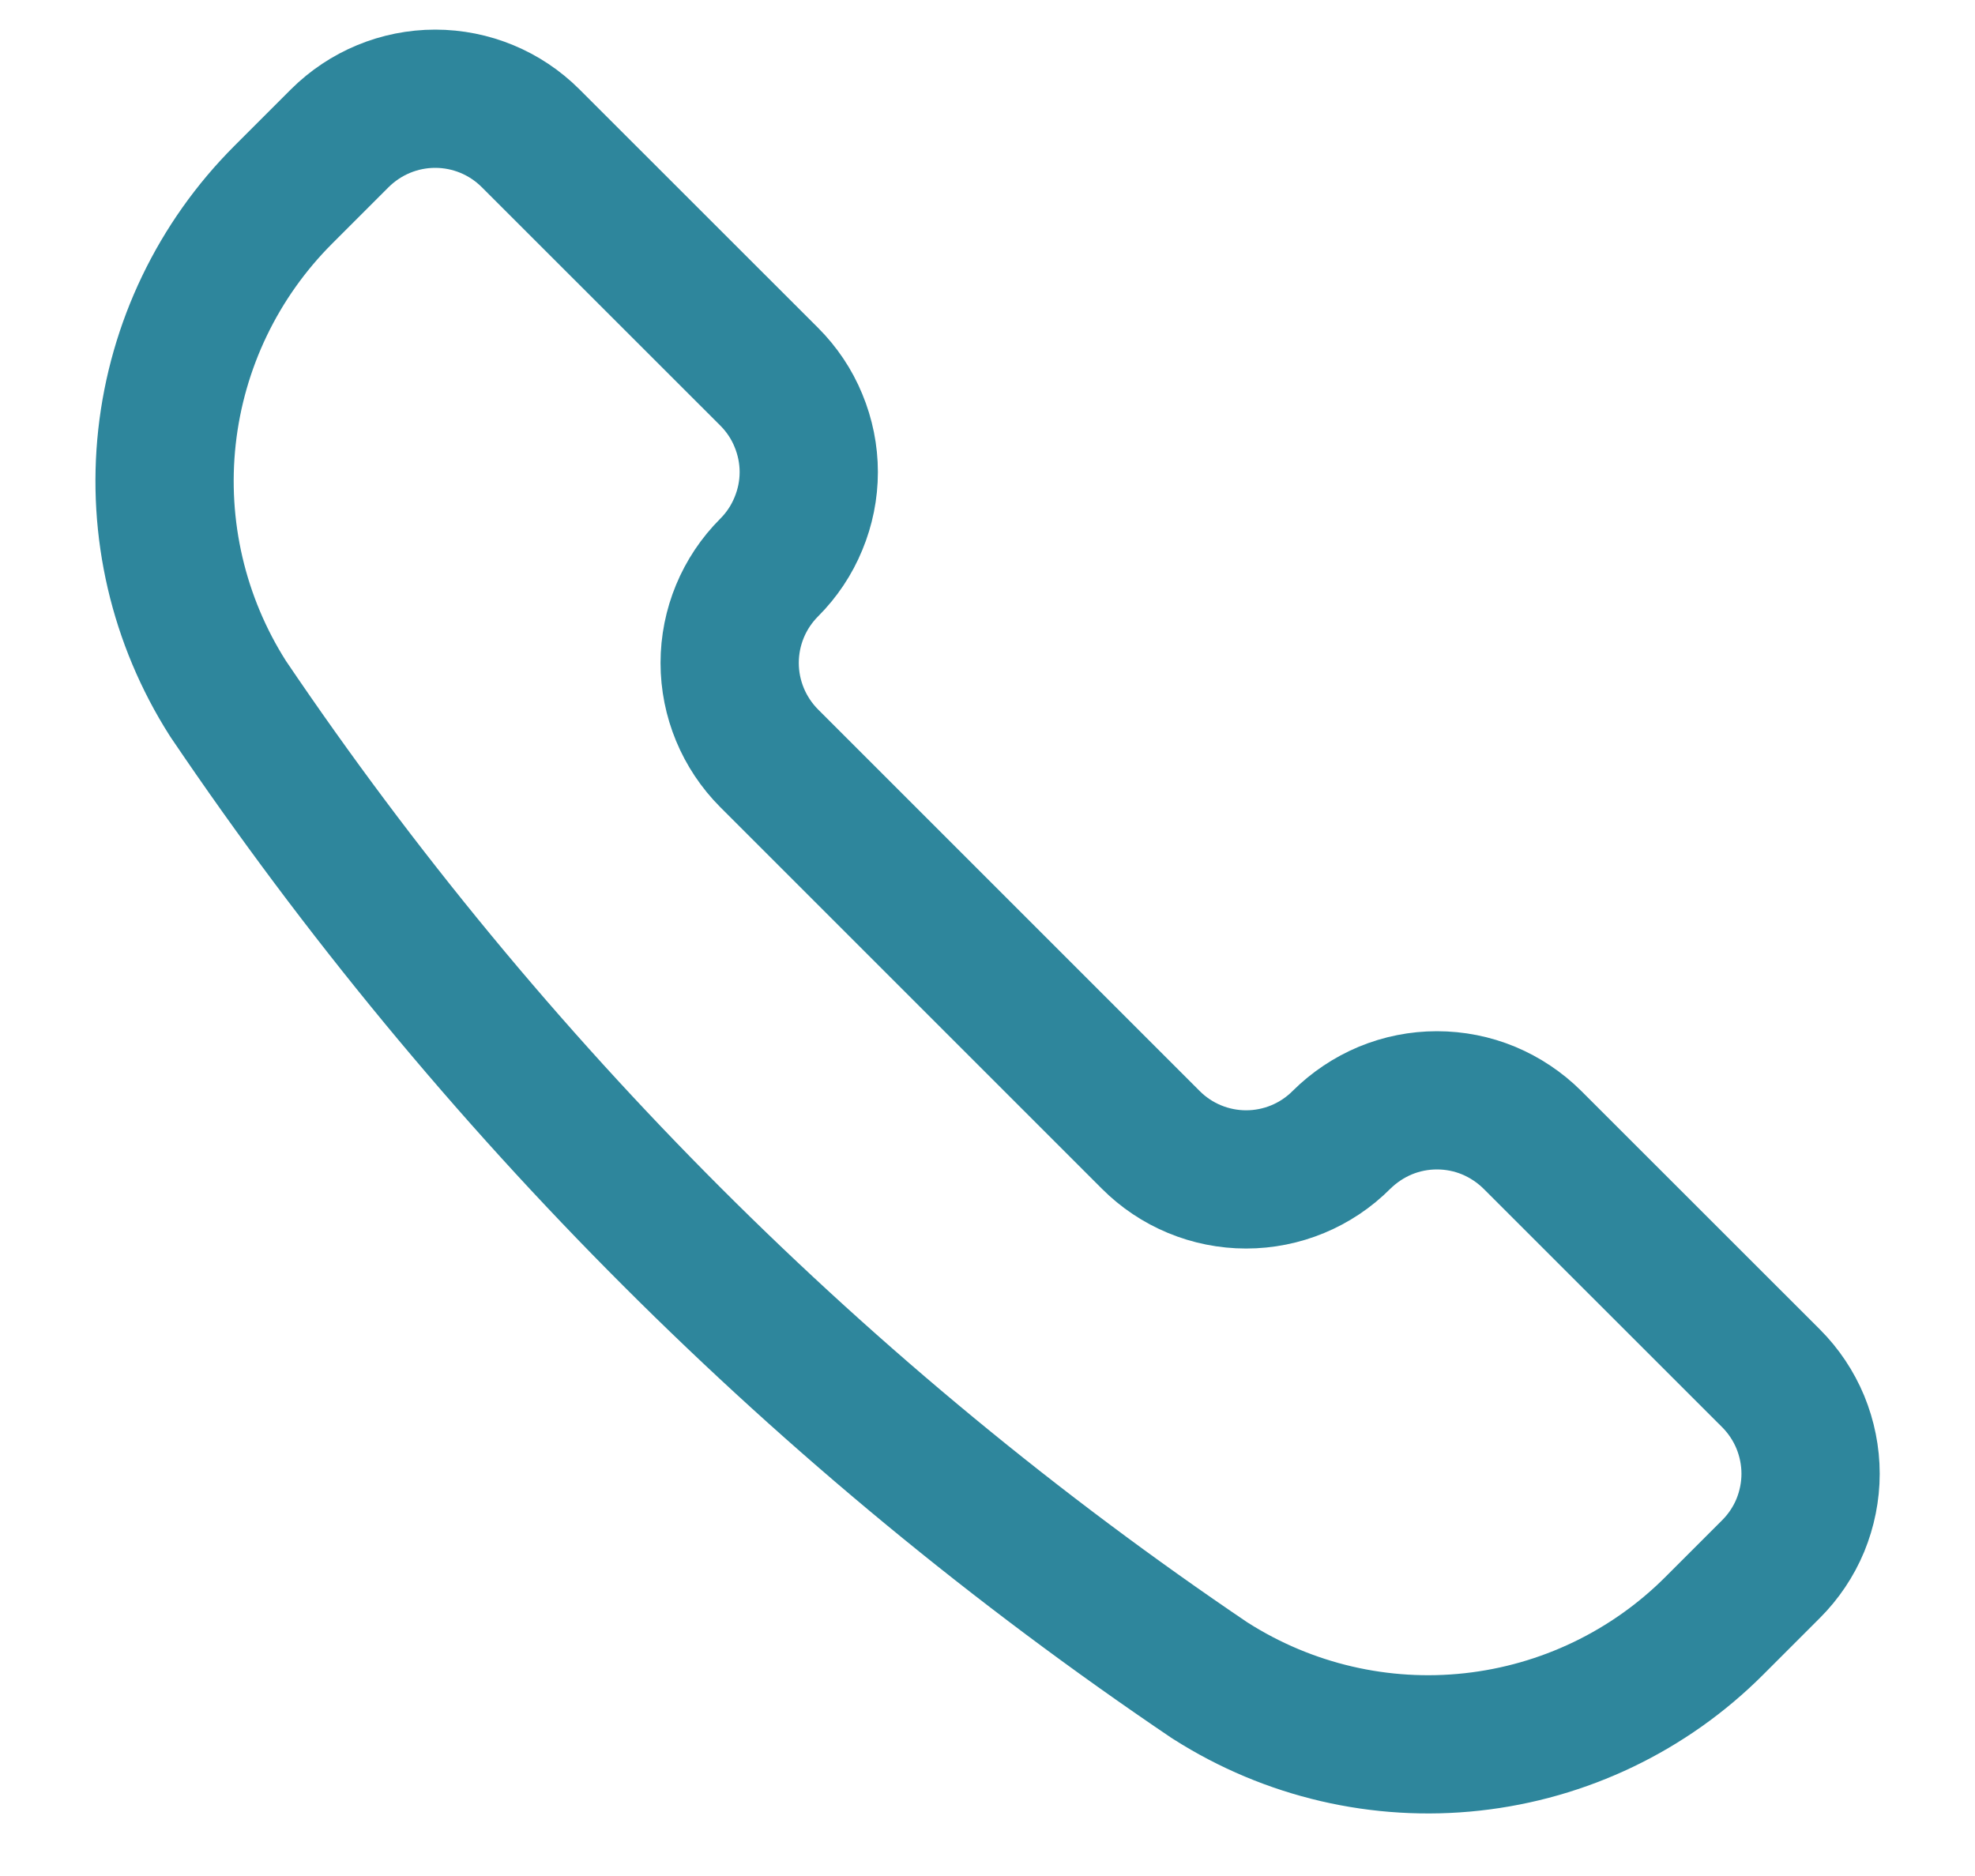 <svg width="20" height="19" viewBox="0 0 20 19" fill="none" xmlns="http://www.w3.org/2000/svg">
<path d="M12.251 17.019L12.261 17.025C13.048 17.526 13.982 17.744 14.909 17.642C15.837 17.54 16.702 17.125 17.361 16.465L17.934 15.892C18.061 15.765 18.162 15.615 18.231 15.449C18.299 15.283 18.335 15.105 18.335 14.926C18.335 14.746 18.299 14.569 18.231 14.403C18.162 14.237 18.061 14.086 17.934 13.959L15.518 11.544C15.391 11.418 15.24 11.317 15.075 11.248C14.909 11.179 14.731 11.144 14.551 11.144C14.372 11.144 14.194 11.179 14.028 11.248C13.863 11.317 13.712 11.418 13.585 11.544C13.329 11.801 12.981 11.945 12.619 11.945C12.257 11.945 11.909 11.801 11.653 11.544L7.789 7.68C7.533 7.423 7.389 7.076 7.389 6.714C7.389 6.351 7.533 6.004 7.789 5.748C7.916 5.621 8.017 5.47 8.085 5.304C8.154 5.138 8.19 4.961 8.19 4.781C8.19 4.602 8.154 4.424 8.085 4.258C8.017 4.092 7.916 3.942 7.789 3.815L5.373 1.4C5.117 1.144 4.77 1 4.407 1C4.045 1 3.698 1.144 3.441 1.4L2.868 1.973C2.208 2.633 1.793 3.498 1.691 4.425C1.589 5.353 1.807 6.287 2.308 7.074L2.314 7.083C4.961 11 8.334 14.372 12.251 17.019V17.019Z" stroke="#2E869C" stroke-width="1.4" stroke-linecap="round" stroke-linejoin="round"/>
</svg>
